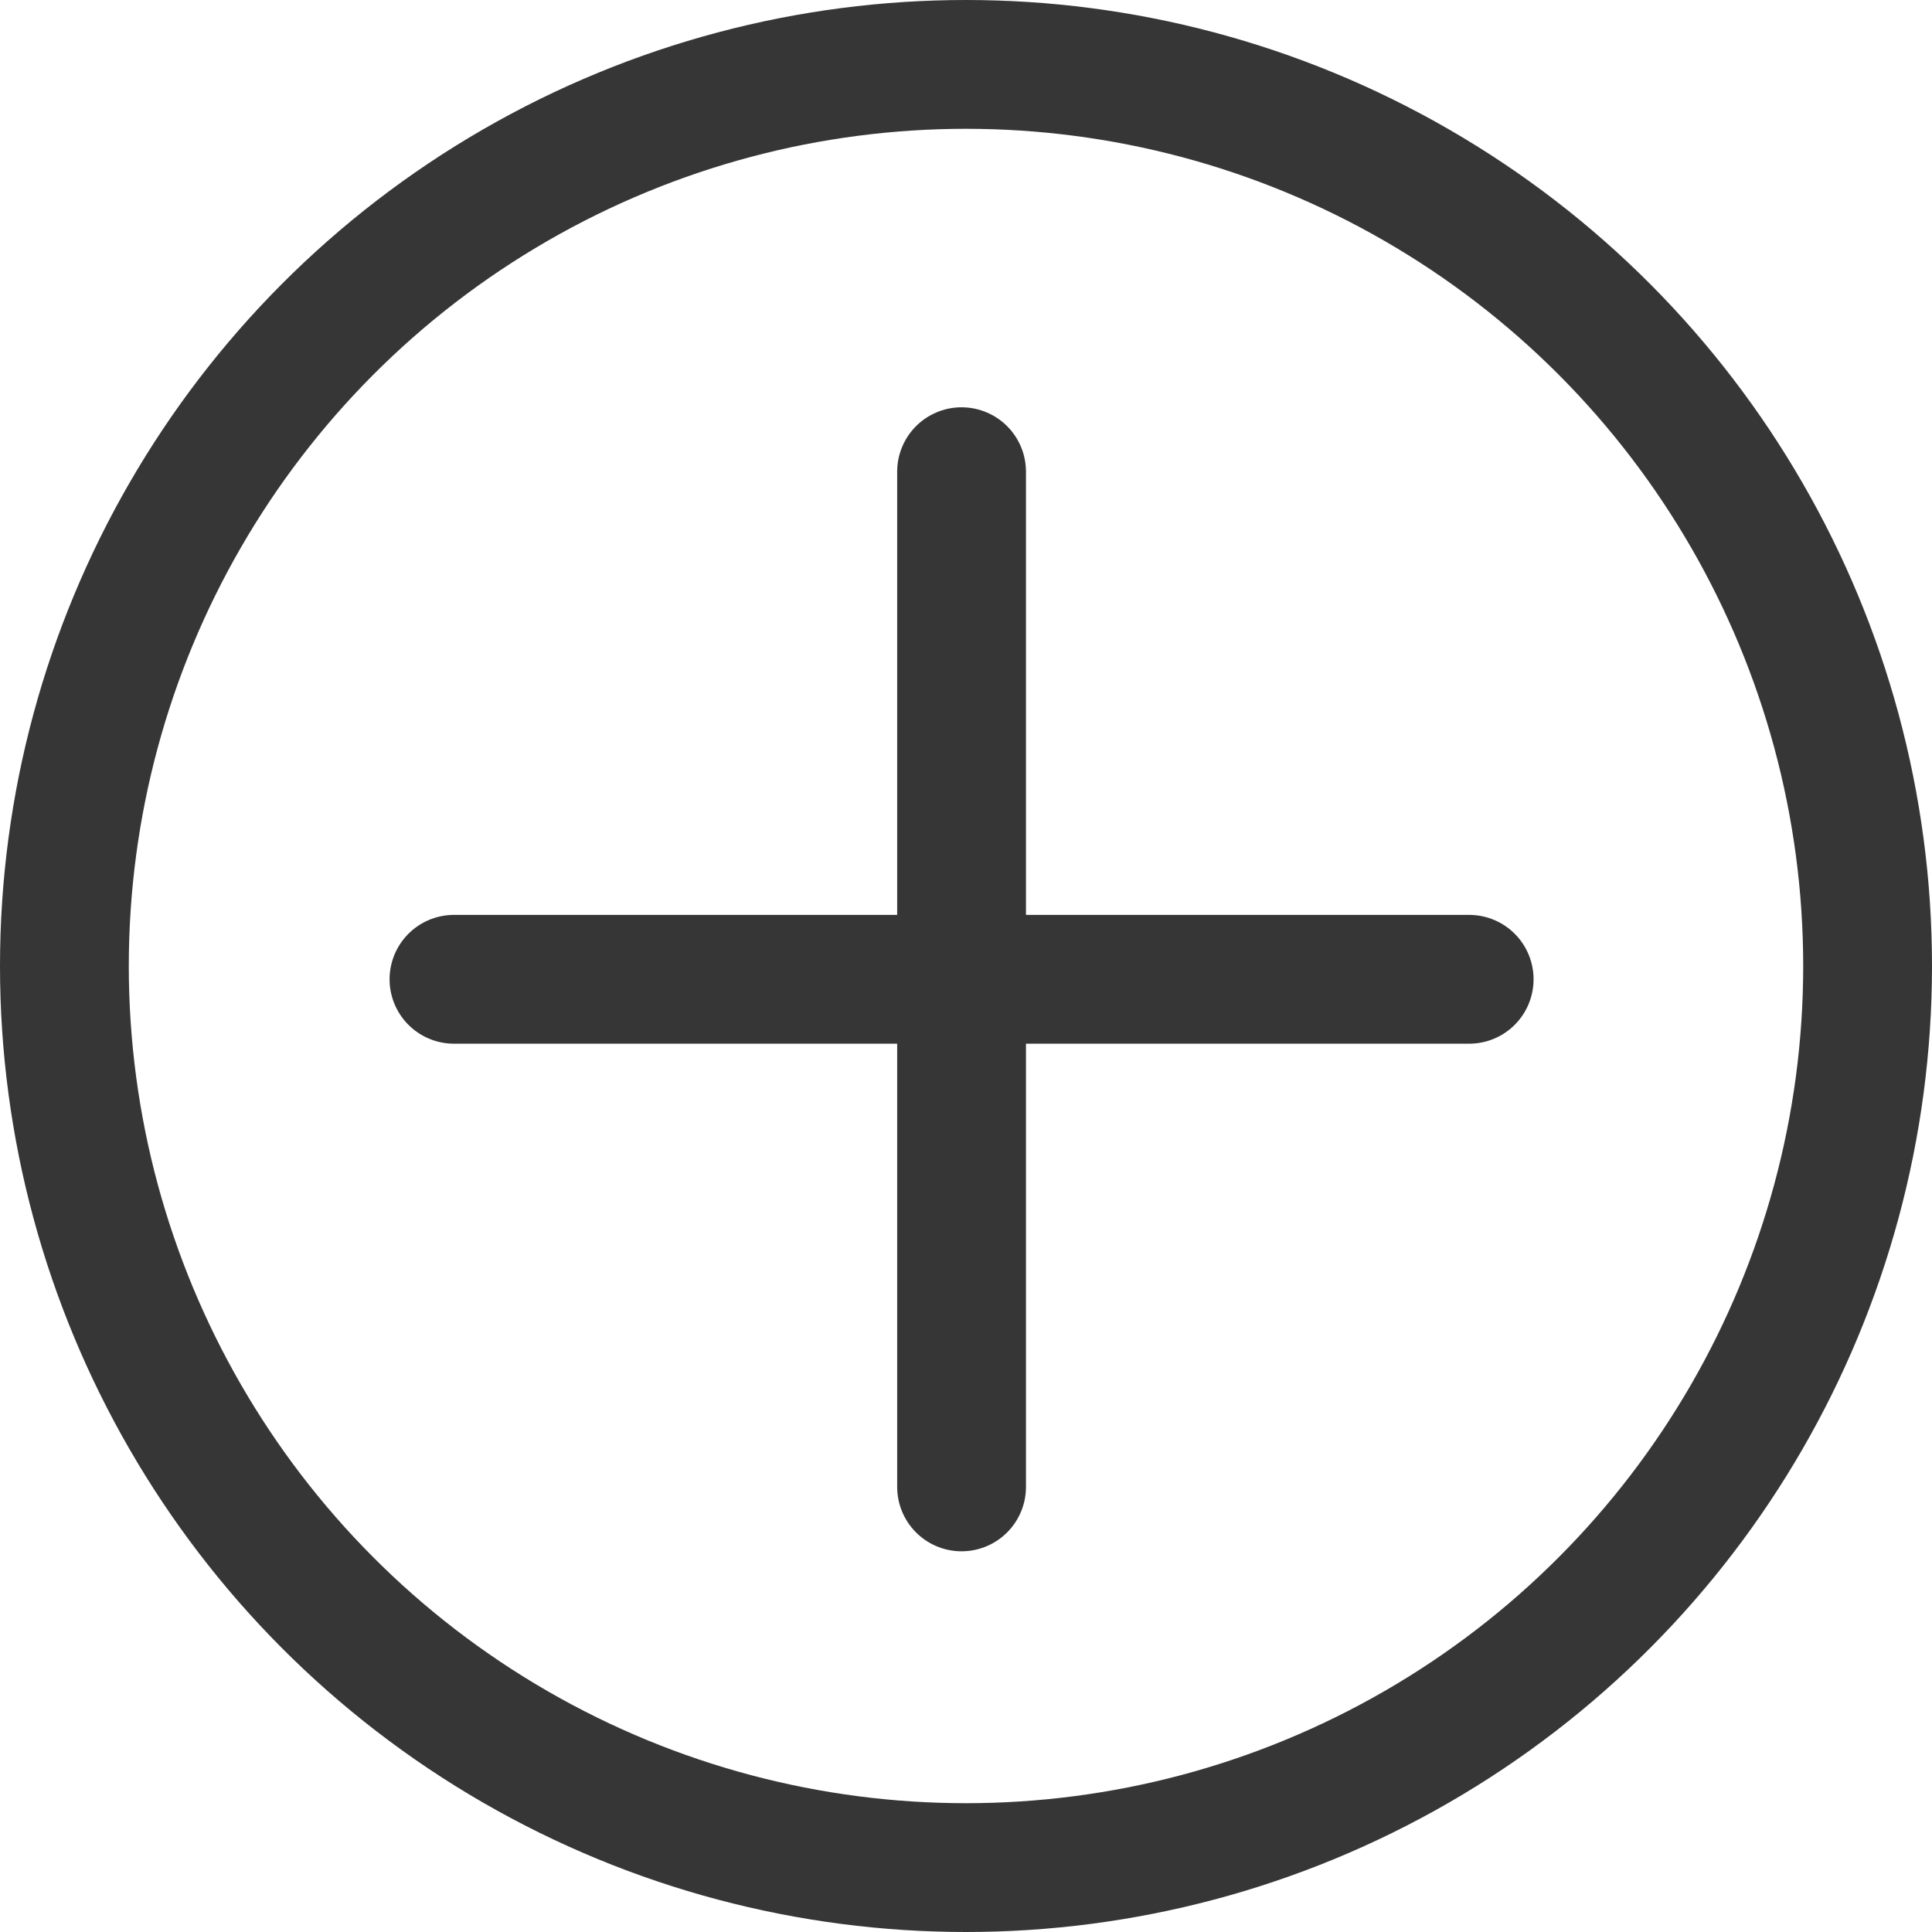 <svg width="150" height="150" viewBox="0 0 150 150" fill="none" xmlns="http://www.w3.org/2000/svg">
<circle cx="75" cy="75" r="70" stroke="#363636" stroke-width="10"/>
<path d="M74.656 36.622V76.032M74.656 115.442V76.032M74.656 76.032L114.066 76.032L35.246 76.032" stroke="#363636" stroke-width="10" stroke-linecap="round" stroke-linejoin="round"/>
</svg>
